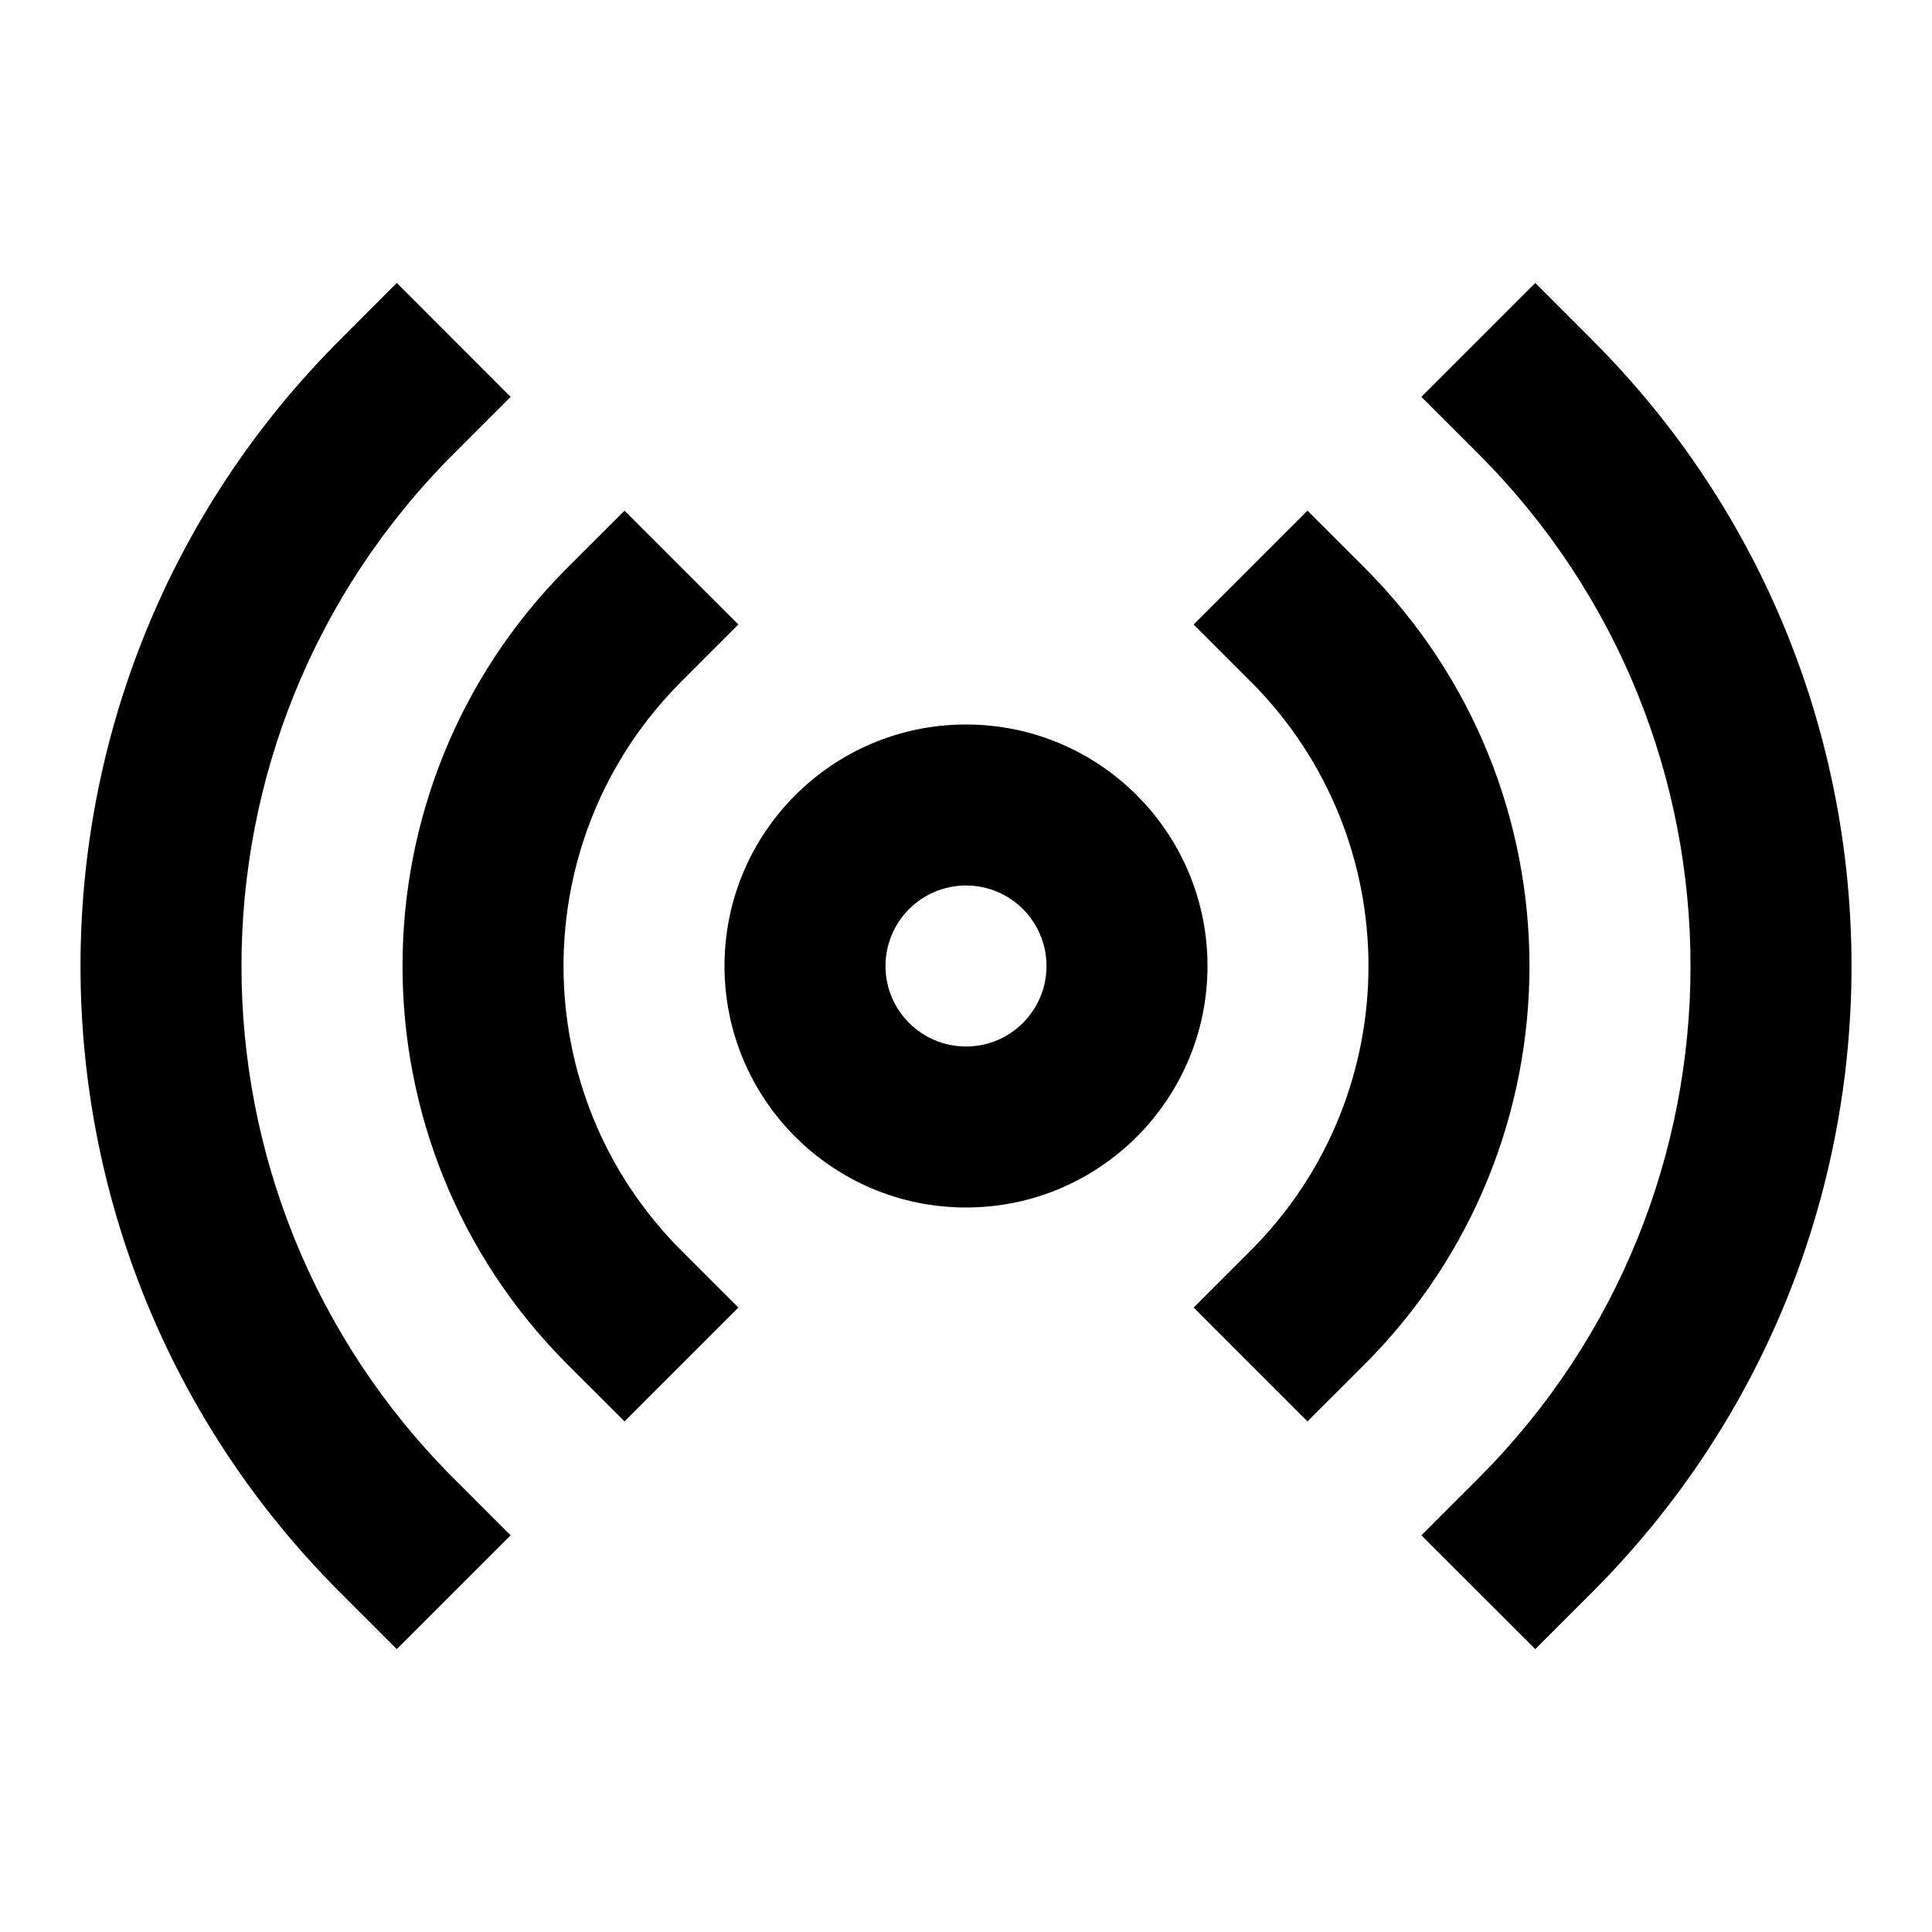 <svg width="24" height="24" viewBox="0 0 24 24" fill="none" xmlns="http://www.w3.org/2000/svg">
<path d="M6.343 4.93L5.636 5.637C2.121 9.152 2.121 14.85 5.636 18.365L6.343 19.072L4.929 20.486L4.222 19.779C-0.074 15.483 -0.074 8.518 4.222 4.223L4.929 3.515L6.343 4.93Z" fill="currentcolor"/>
<path d="M19.072 3.515L19.779 4.223C24.074 8.518 24.074 15.483 19.779 19.779L19.072 20.486L17.657 19.072L18.364 18.365C21.879 14.85 21.879 9.152 18.364 5.637L17.657 4.93L19.072 3.515Z" fill="currentcolor"/>
<path d="M9.172 7.758L8.465 8.465C6.512 10.418 6.512 13.583 8.465 15.536L9.172 16.243L7.758 17.657L7.05 16.95C4.317 14.217 4.317 9.784 7.05 7.051L7.758 6.344L9.172 7.758Z" fill="currentcolor"/>
<path d="M16.242 6.344L16.95 7.051C19.683 9.784 19.683 14.217 16.95 16.95L16.242 17.657L14.828 16.243L15.535 15.536C17.488 13.583 17.488 10.418 15.535 8.465L14.828 7.758L16.242 6.344Z" fill="currentcolor"/>
<path fill-rule="evenodd" clip-rule="evenodd" d="M9 12C9 10.343 10.343 9 12 9C13.657 9 15 10.343 15 12C15 13.657 13.657 15 12 15C10.343 15 9 13.657 9 12ZM12 11C11.448 11 11 11.448 11 12C11 12.552 11.448 13 12 13C12.553 13 13 12.552 13 12C13 11.448 12.553 11 12 11Z" fill="currentcolor"/>
</svg>
